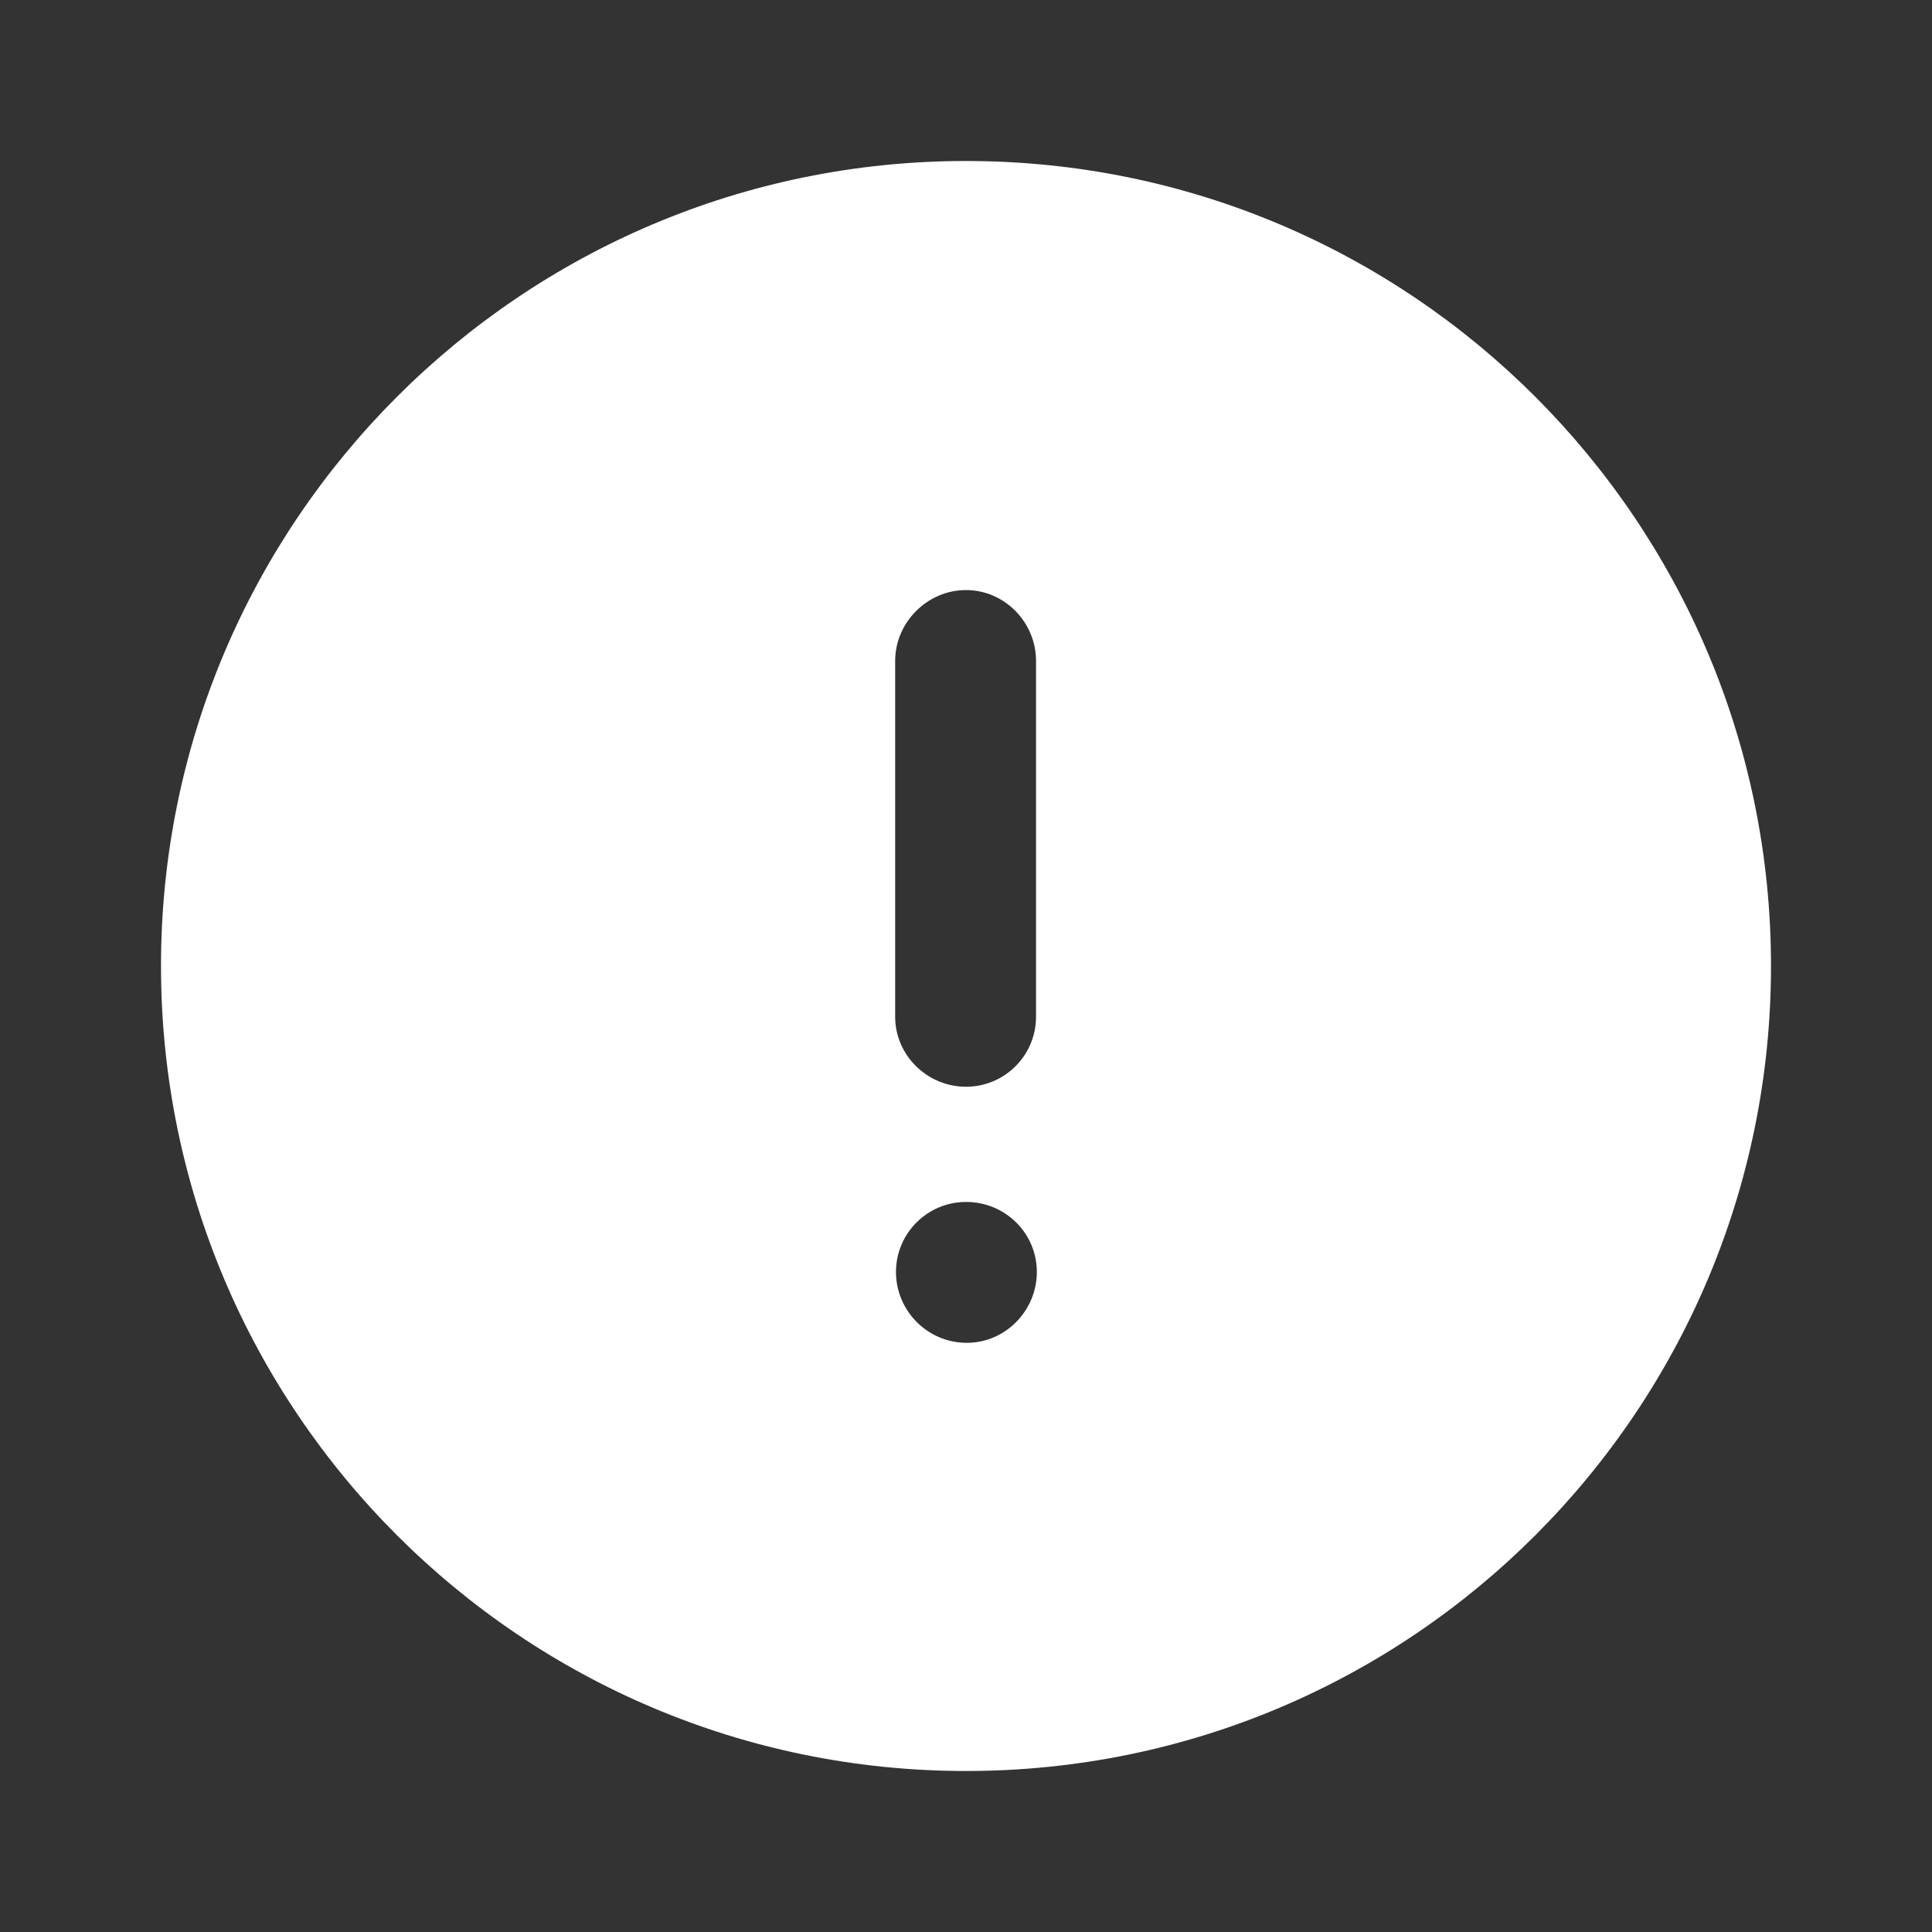 <svg width="24" height="24" viewBox="0 0 24 24" fill="#fff" xmlns="http://www.w3.org/2000/svg">
<rect x="0" y="0" width="24" height="24" fill="#333333" stroke="none"/>
<g id="Icon/Info Circle">
<g id="Info Circle">
<path id="Info Circle_2" fill-rule="evenodd" clip-rule="evenodd" d="M2 12C2 6.481 6.48 2 12 2C17.53 2 22 6.481 22 12C22 17.521 17.53 22 12 22C6.48 22 2 17.521 2 12ZM11.12 8.21C11.12 7.731 11.52 7.33 12 7.33C12.48 7.33 12.87 7.731 12.87 8.21V12.63C12.87 13.111 12.48 13.5 12 13.5C11.52 13.5 11.12 13.111 11.12 12.63V8.21ZM12.01 16.681C11.52 16.681 11.13 16.281 11.13 15.801C11.13 15.321 11.52 14.931 12 14.931C12.49 14.931 12.88 15.321 12.88 15.801C12.88 16.281 12.49 16.681 12.01 16.681Z"/>
</g>
</g>
</svg>
